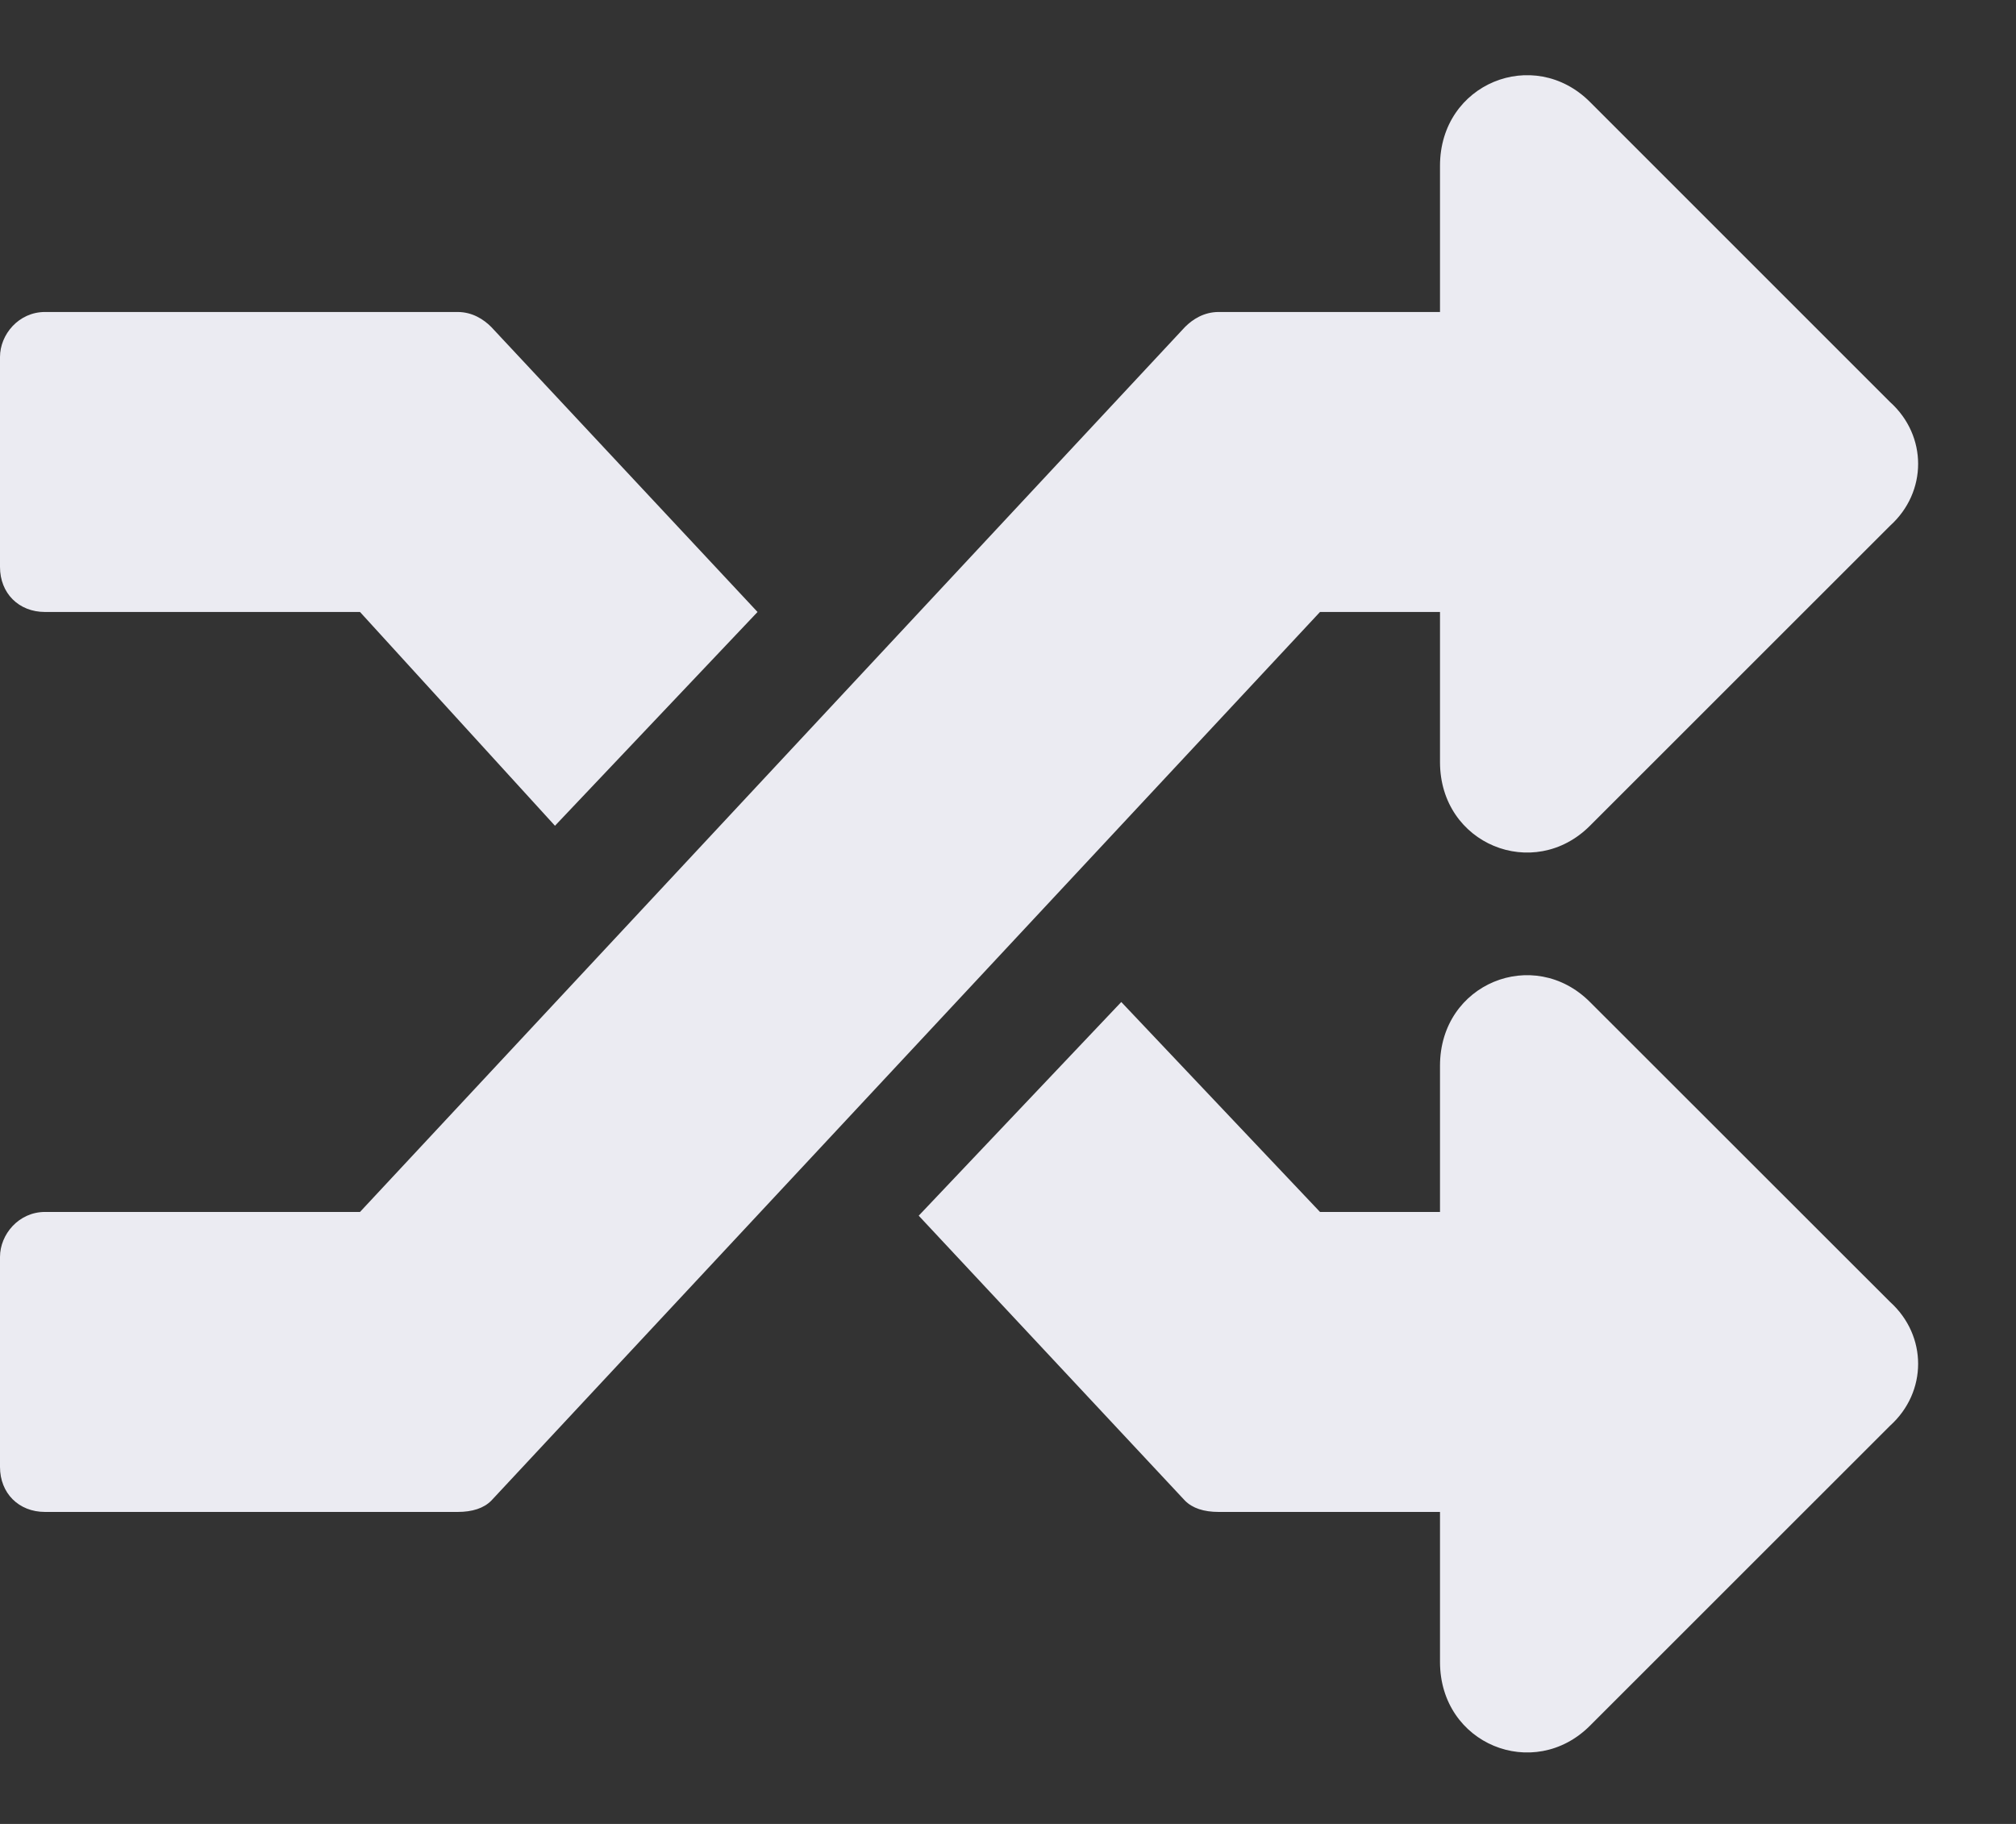 <svg width="21" height="19" viewBox="0 0 21 19" fill="none" xmlns="http://www.w3.org/2000/svg">
<rect x="0" y="0" width="21" height="19" fill="#333333" stroke="none"/>
<path d="M19.688 13.562L16.562 10.438C15.977 9.852 15 10.242 15 11.102V12.625H13.75L11.68 10.438L9.57 12.664L12.344 15.633C12.422 15.711 12.539 15.75 12.695 15.75H15V17.312C15 18.172 15.977 18.562 16.562 17.977L19.688 14.852C20.078 14.5 20.078 13.914 19.688 13.562ZM0.469 6.375H3.75L5.781 8.602L7.891 6.375L5.117 3.406C5.039 3.328 4.922 3.25 4.766 3.25H0.469C0.195 3.25 0 3.484 0 3.719V5.906C0 6.18 0.195 6.375 0.469 6.375ZM15 6.375V7.938C15 8.797 15.977 9.188 16.562 8.602L19.688 5.477C20.078 5.125 20.078 4.539 19.688 4.188L16.562 1.062C15.977 0.477 15 0.867 15 1.727V3.25H12.695C12.539 3.25 12.422 3.328 12.344 3.406L3.75 12.625H0.469C0.195 12.625 0 12.859 0 13.094V15.281C0 15.555 0.195 15.75 0.469 15.75H4.766C4.922 15.75 5.039 15.711 5.117 15.633L13.75 6.375H15Z" fill="#EBEBF2"/>
</svg>
